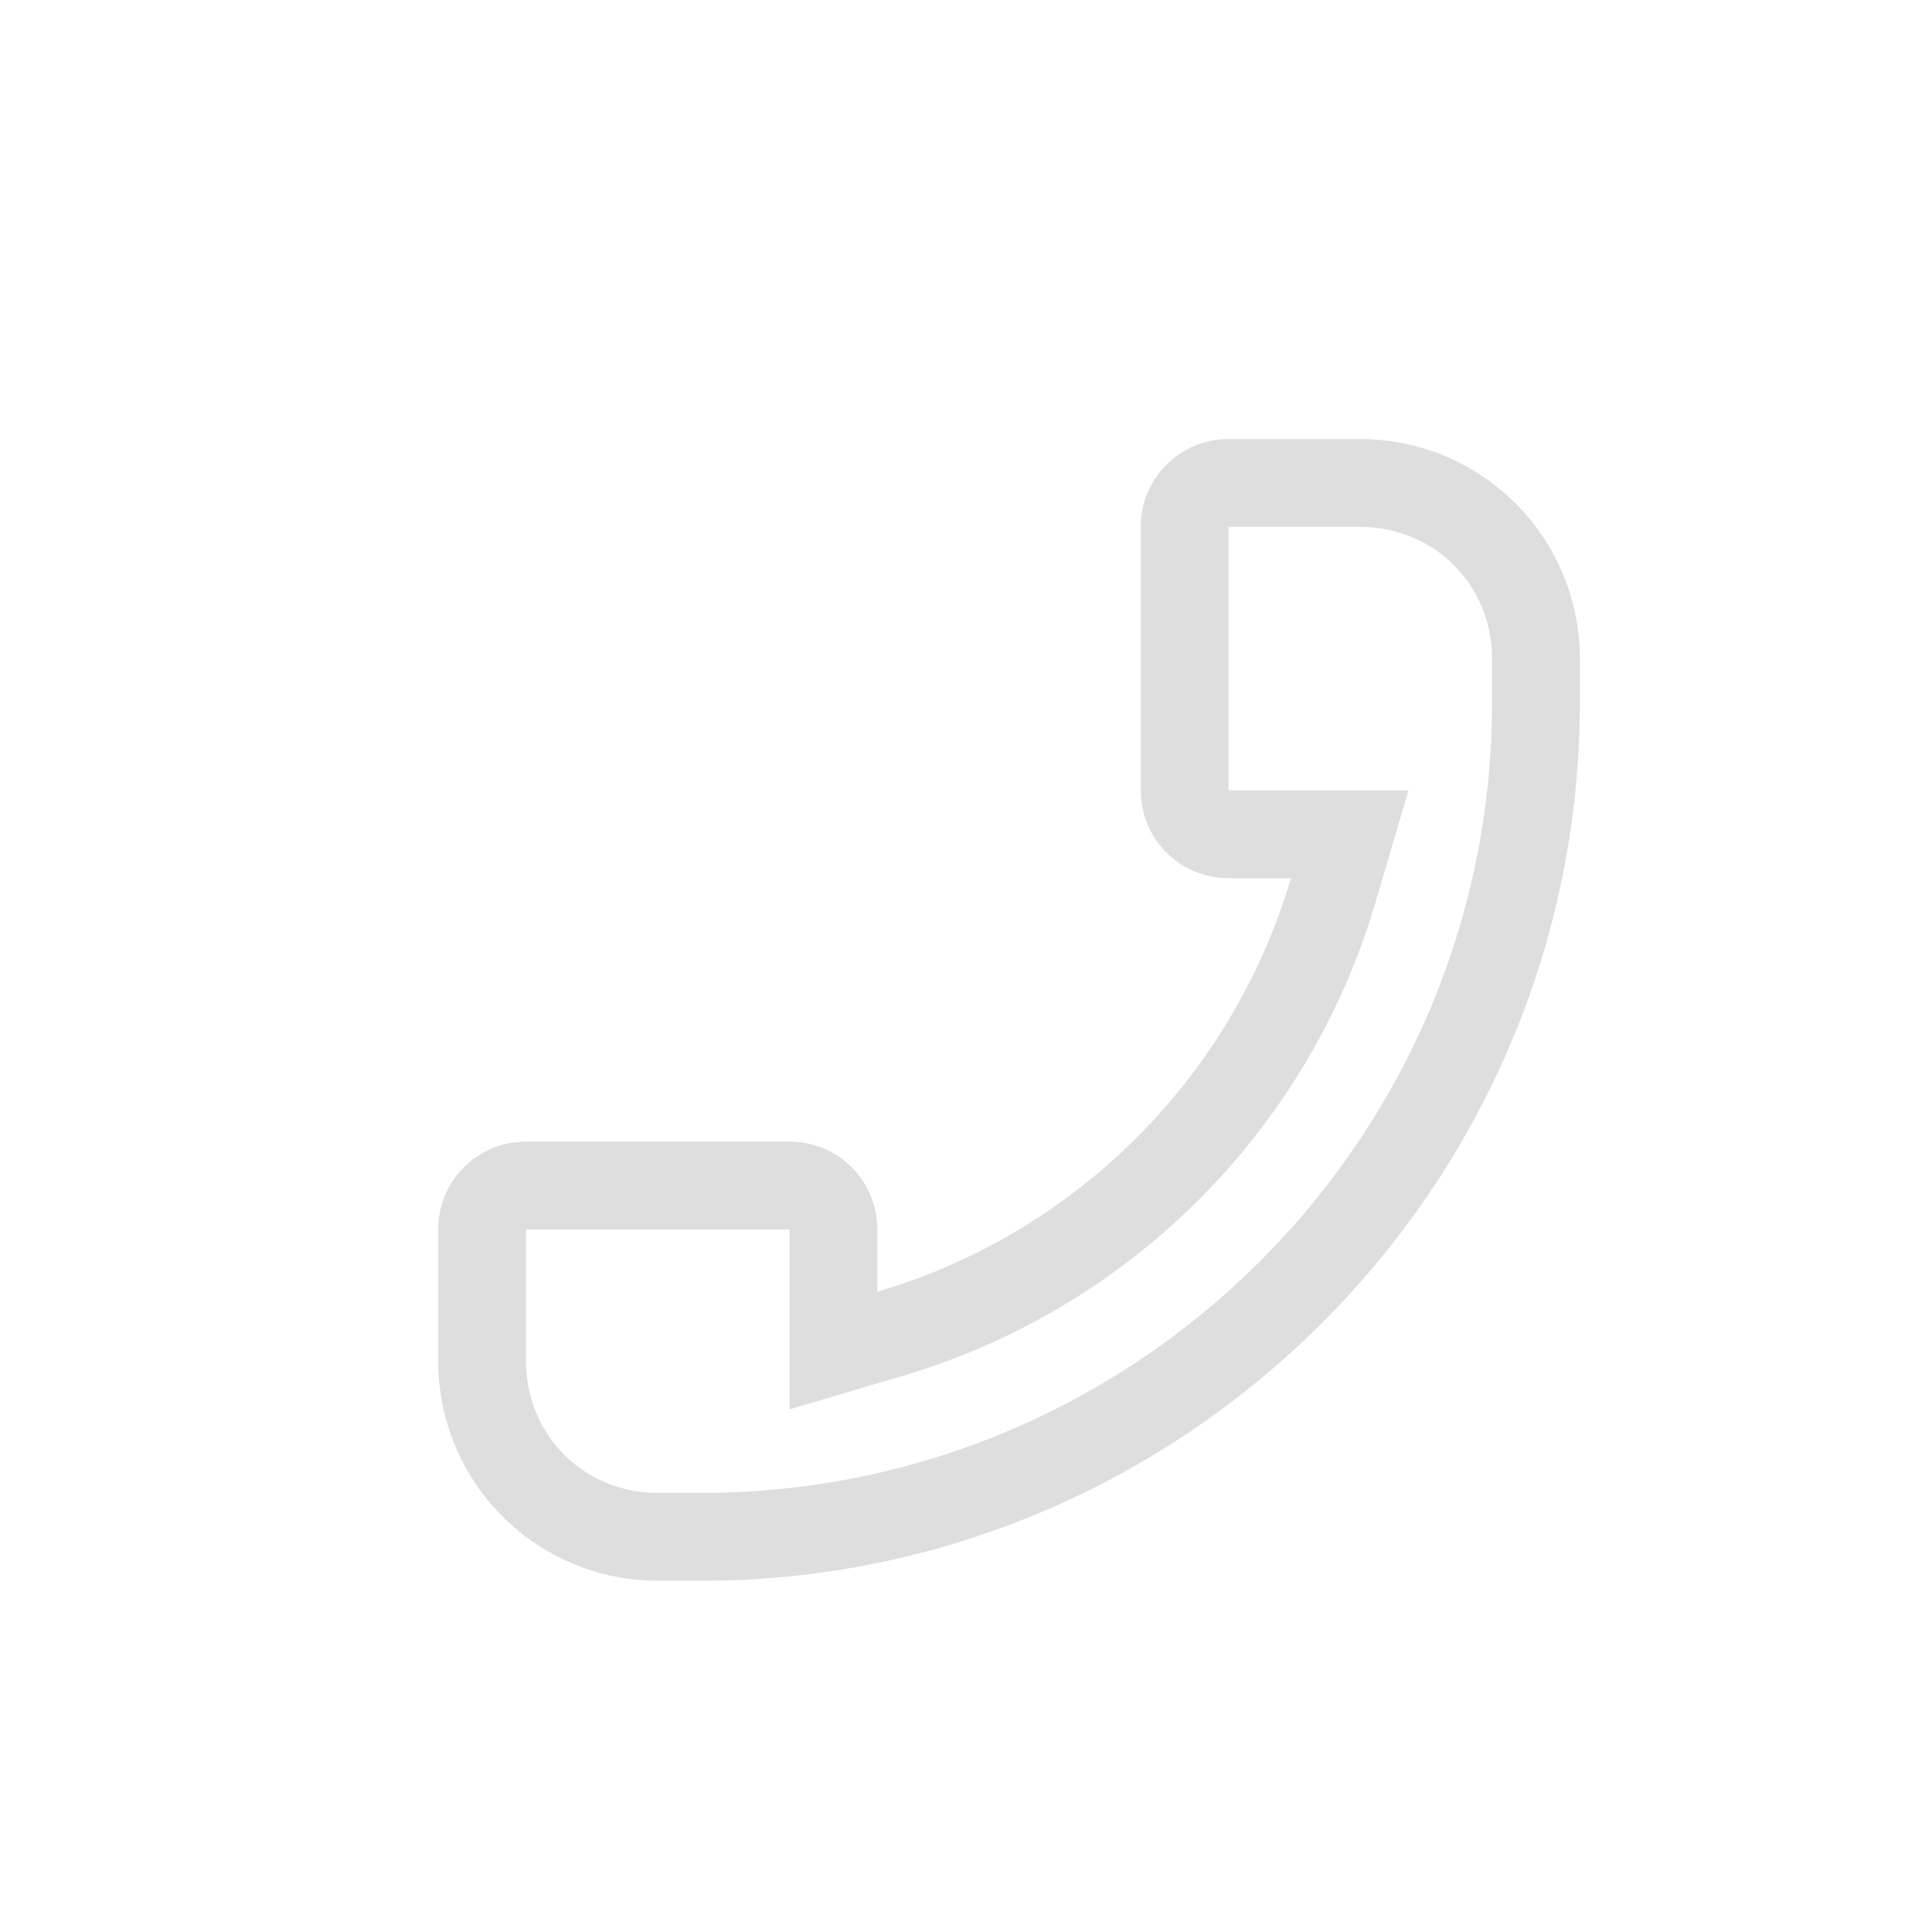 <svg xmlns="http://www.w3.org/2000/svg" width="16" height="16" viewBox="-3 -3 22 22">
<path fill="#dedede" d="M10.99 2c-.554 0-1 .446-1 1v3c0 .554.446 1 1 1h.71a6.97 6.97 0 0 1-4.71 4.71V11c0-.554-.446-1-1-1h-3c-.554 0-1 .446-1 1v1.5a2.5 2.5 0 0 0 2.5 2.5h.5c5.505 0 10-4.495 10-10v-.5a2.5 2.5 0 0 0-2.5-2.5zm0 1h1.5c.84 0 1.5.66 1.5 1.5V5c0 4.96-4.04 9-9 9h-.5c-.84 0-1.5-.66-1.5-1.5V11h3v2.049l1.283-.38a7.97 7.97 0 0 0 5.387-5.386L13.039 6H10.99z" color="#000"/>
</svg>
